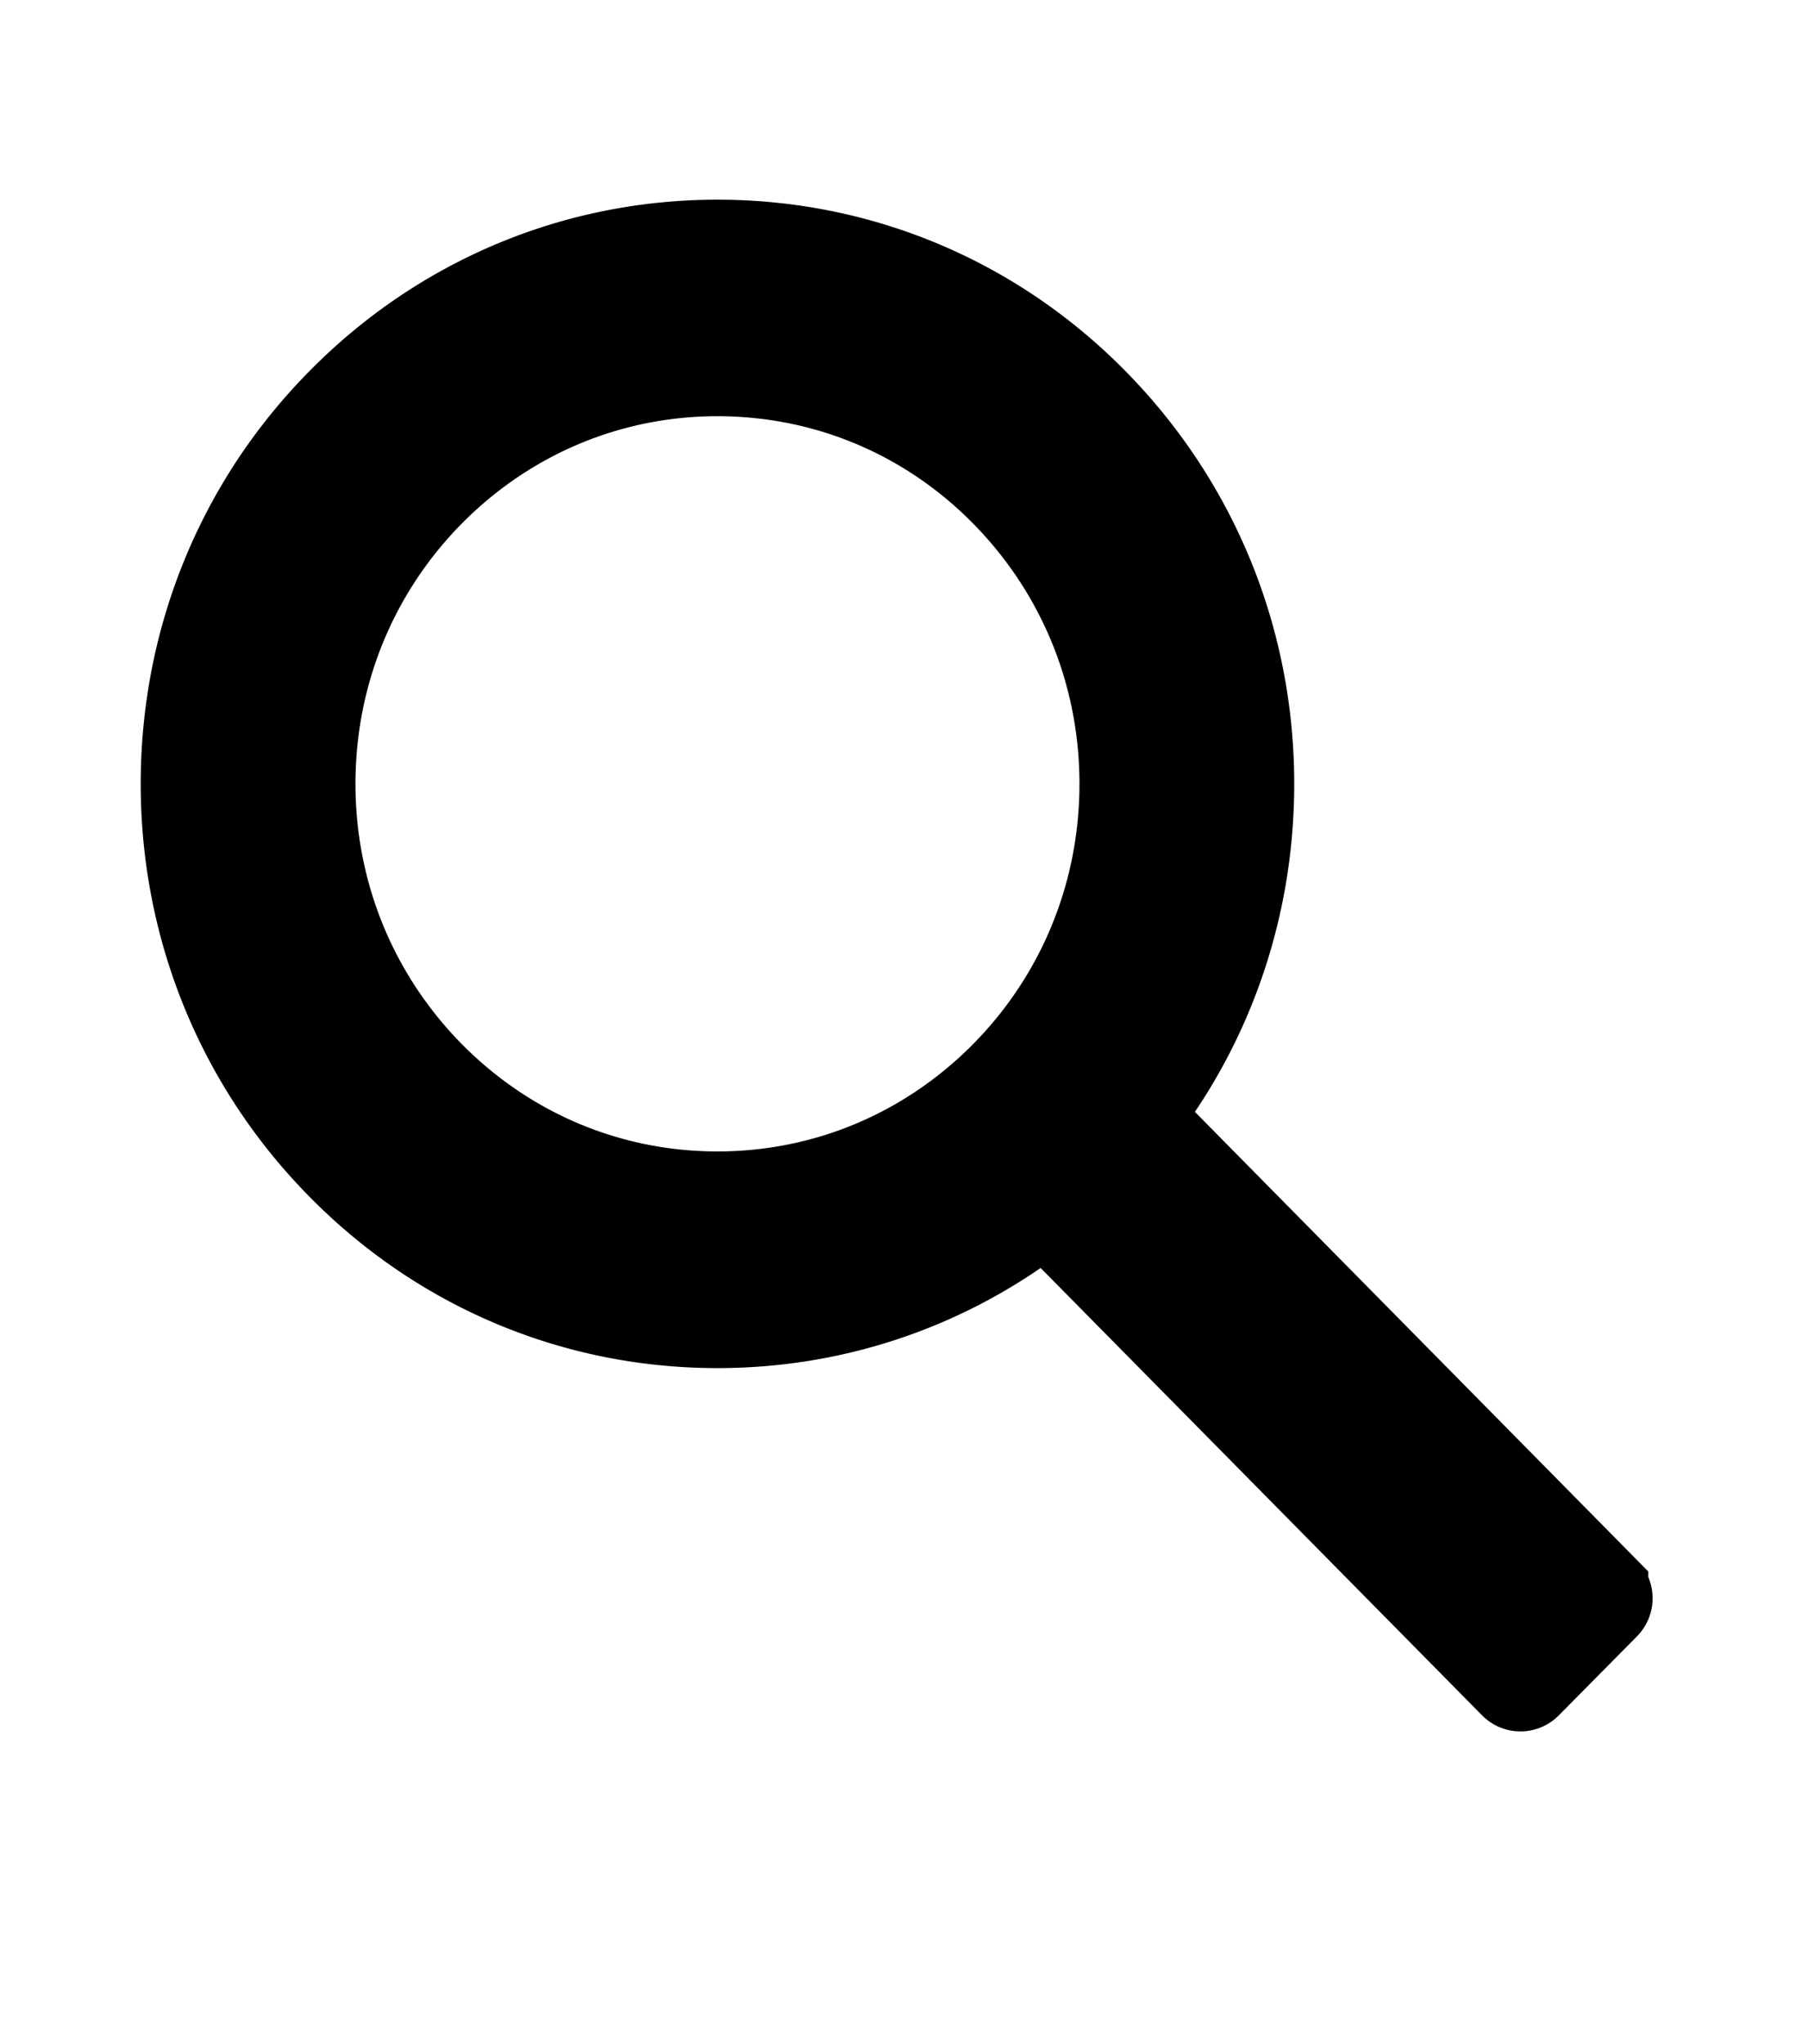 <svg width="23" height="26" xmlns="http://www.w3.org/2000/svg">
 <!-- Created with SVG Editor - http://github.com/mzalive/SVG Editor/ -->

 <g>
  <title>background</title>
  <rect fill="none" id="canvas_background" height="28" width="25" y="-1" x="-1"/>
  <g display="none" overflow="visible" y="0" x="0" height="100%" width="100%" id="canvasGrid">
   <rect fill="url(#gridpattern)" stroke-width="0" y="0" x="0" height="100%" width="100%"/>
  </g>
 </g>
 <g>
  <title>Layer 1</title>
  <!-- Created with SVG Editor - http://github.com/mzalive/SVG Editor/ -->
  <g stroke="null" id="svg_155">
   <path stroke="null" id="svg_154" d="m20.468,20.194l-5.919,-6c0.918,-1.204 1.415,-2.675 1.415,-4.223c0,-1.853 -0.713,-3.59 -2.003,-4.9c-1.29,-1.31 -3.008,-2.031 -4.834,-2.031s-3.544,0.723 -4.834,2.031c-1.292,1.308 -2.003,3.047 -2.003,4.9c0,1.851 0.713,3.593 2.003,4.9c1.29,1.31 3.006,2.031 4.834,2.031c1.527,0 2.976,-0.504 4.164,-1.432l5.919,5.998a0.187,0.189 0 0 0 0.264,0l0.994,-1.005a0.187,0.189 0 0 0 0,-0.268zm-7.731,-6.564c-0.966,0.977 -2.247,1.516 -3.61,1.516s-2.644,-0.538 -3.61,-1.516c-0.964,-0.98 -1.495,-2.278 -1.495,-3.66s0.531,-2.682 1.495,-3.66c0.966,-0.977 2.247,-1.516 3.61,-1.516s2.646,0.536 3.61,1.516s1.495,2.278 1.495,3.66s-0.531,2.682 -1.495,3.66z"/>
  </g>
  <path id="svg_156" d="m2.219,5.75l5.844,6.812" opacity="0.5" fill-opacity="0" stroke-width="null" fill="#000000"/>
  <path id="svg_157" d="m1.469,9.562" opacity="0.5" fill-opacity="0" stroke-width="null" fill="#000000"/>
 </g>
</svg>